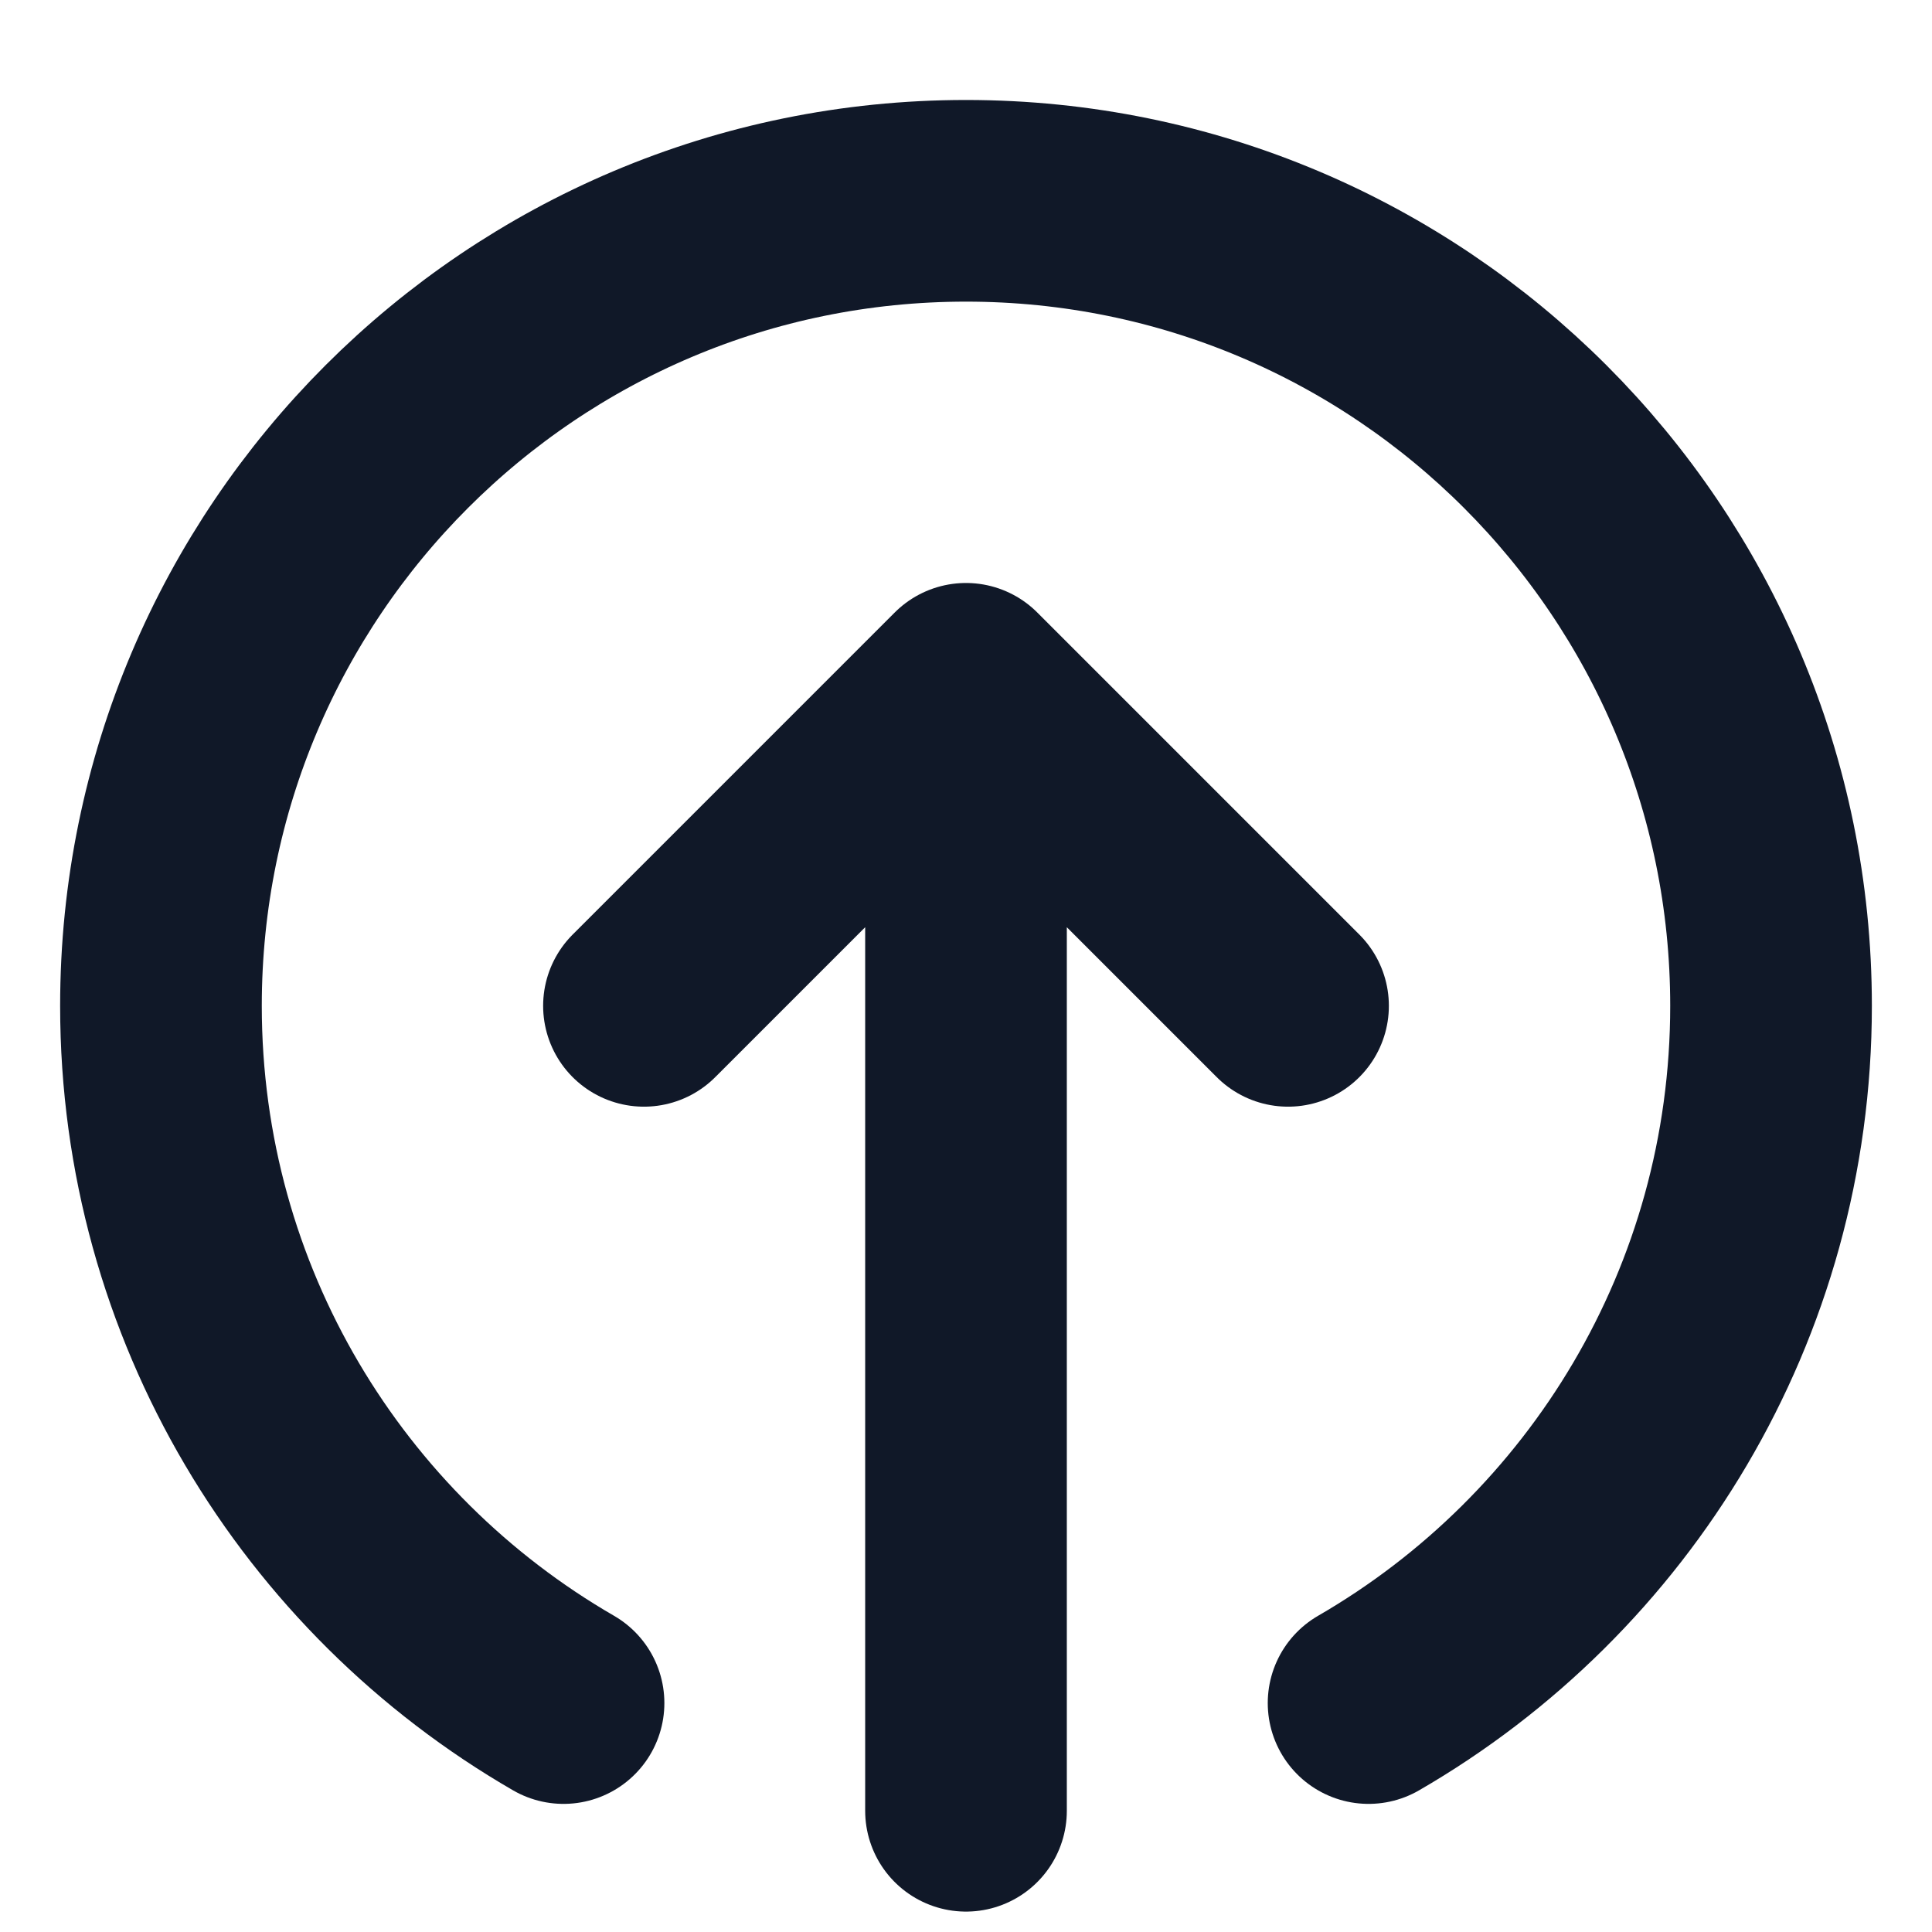 <svg width="16" height="16" viewBox="0 0 16 16" fill="none" xmlns="http://www.w3.org/2000/svg">
<path d="M4.667 14.104C2.674 12.952 1.333 10.797 1.333 8.33C1.333 4.648 4.318 1.663 8 1.663C11.682 1.663 14.667 4.648 14.667 8.33C14.667 10.797 13.326 12.952 11.334 14.104M10.667 8.33L8 5.663M8 5.663L5.333 8.33M8 5.663V14.996" stroke="#101828" stroke-width="1.67" stroke-linecap="round" stroke-linejoin="round"/>
</svg>
